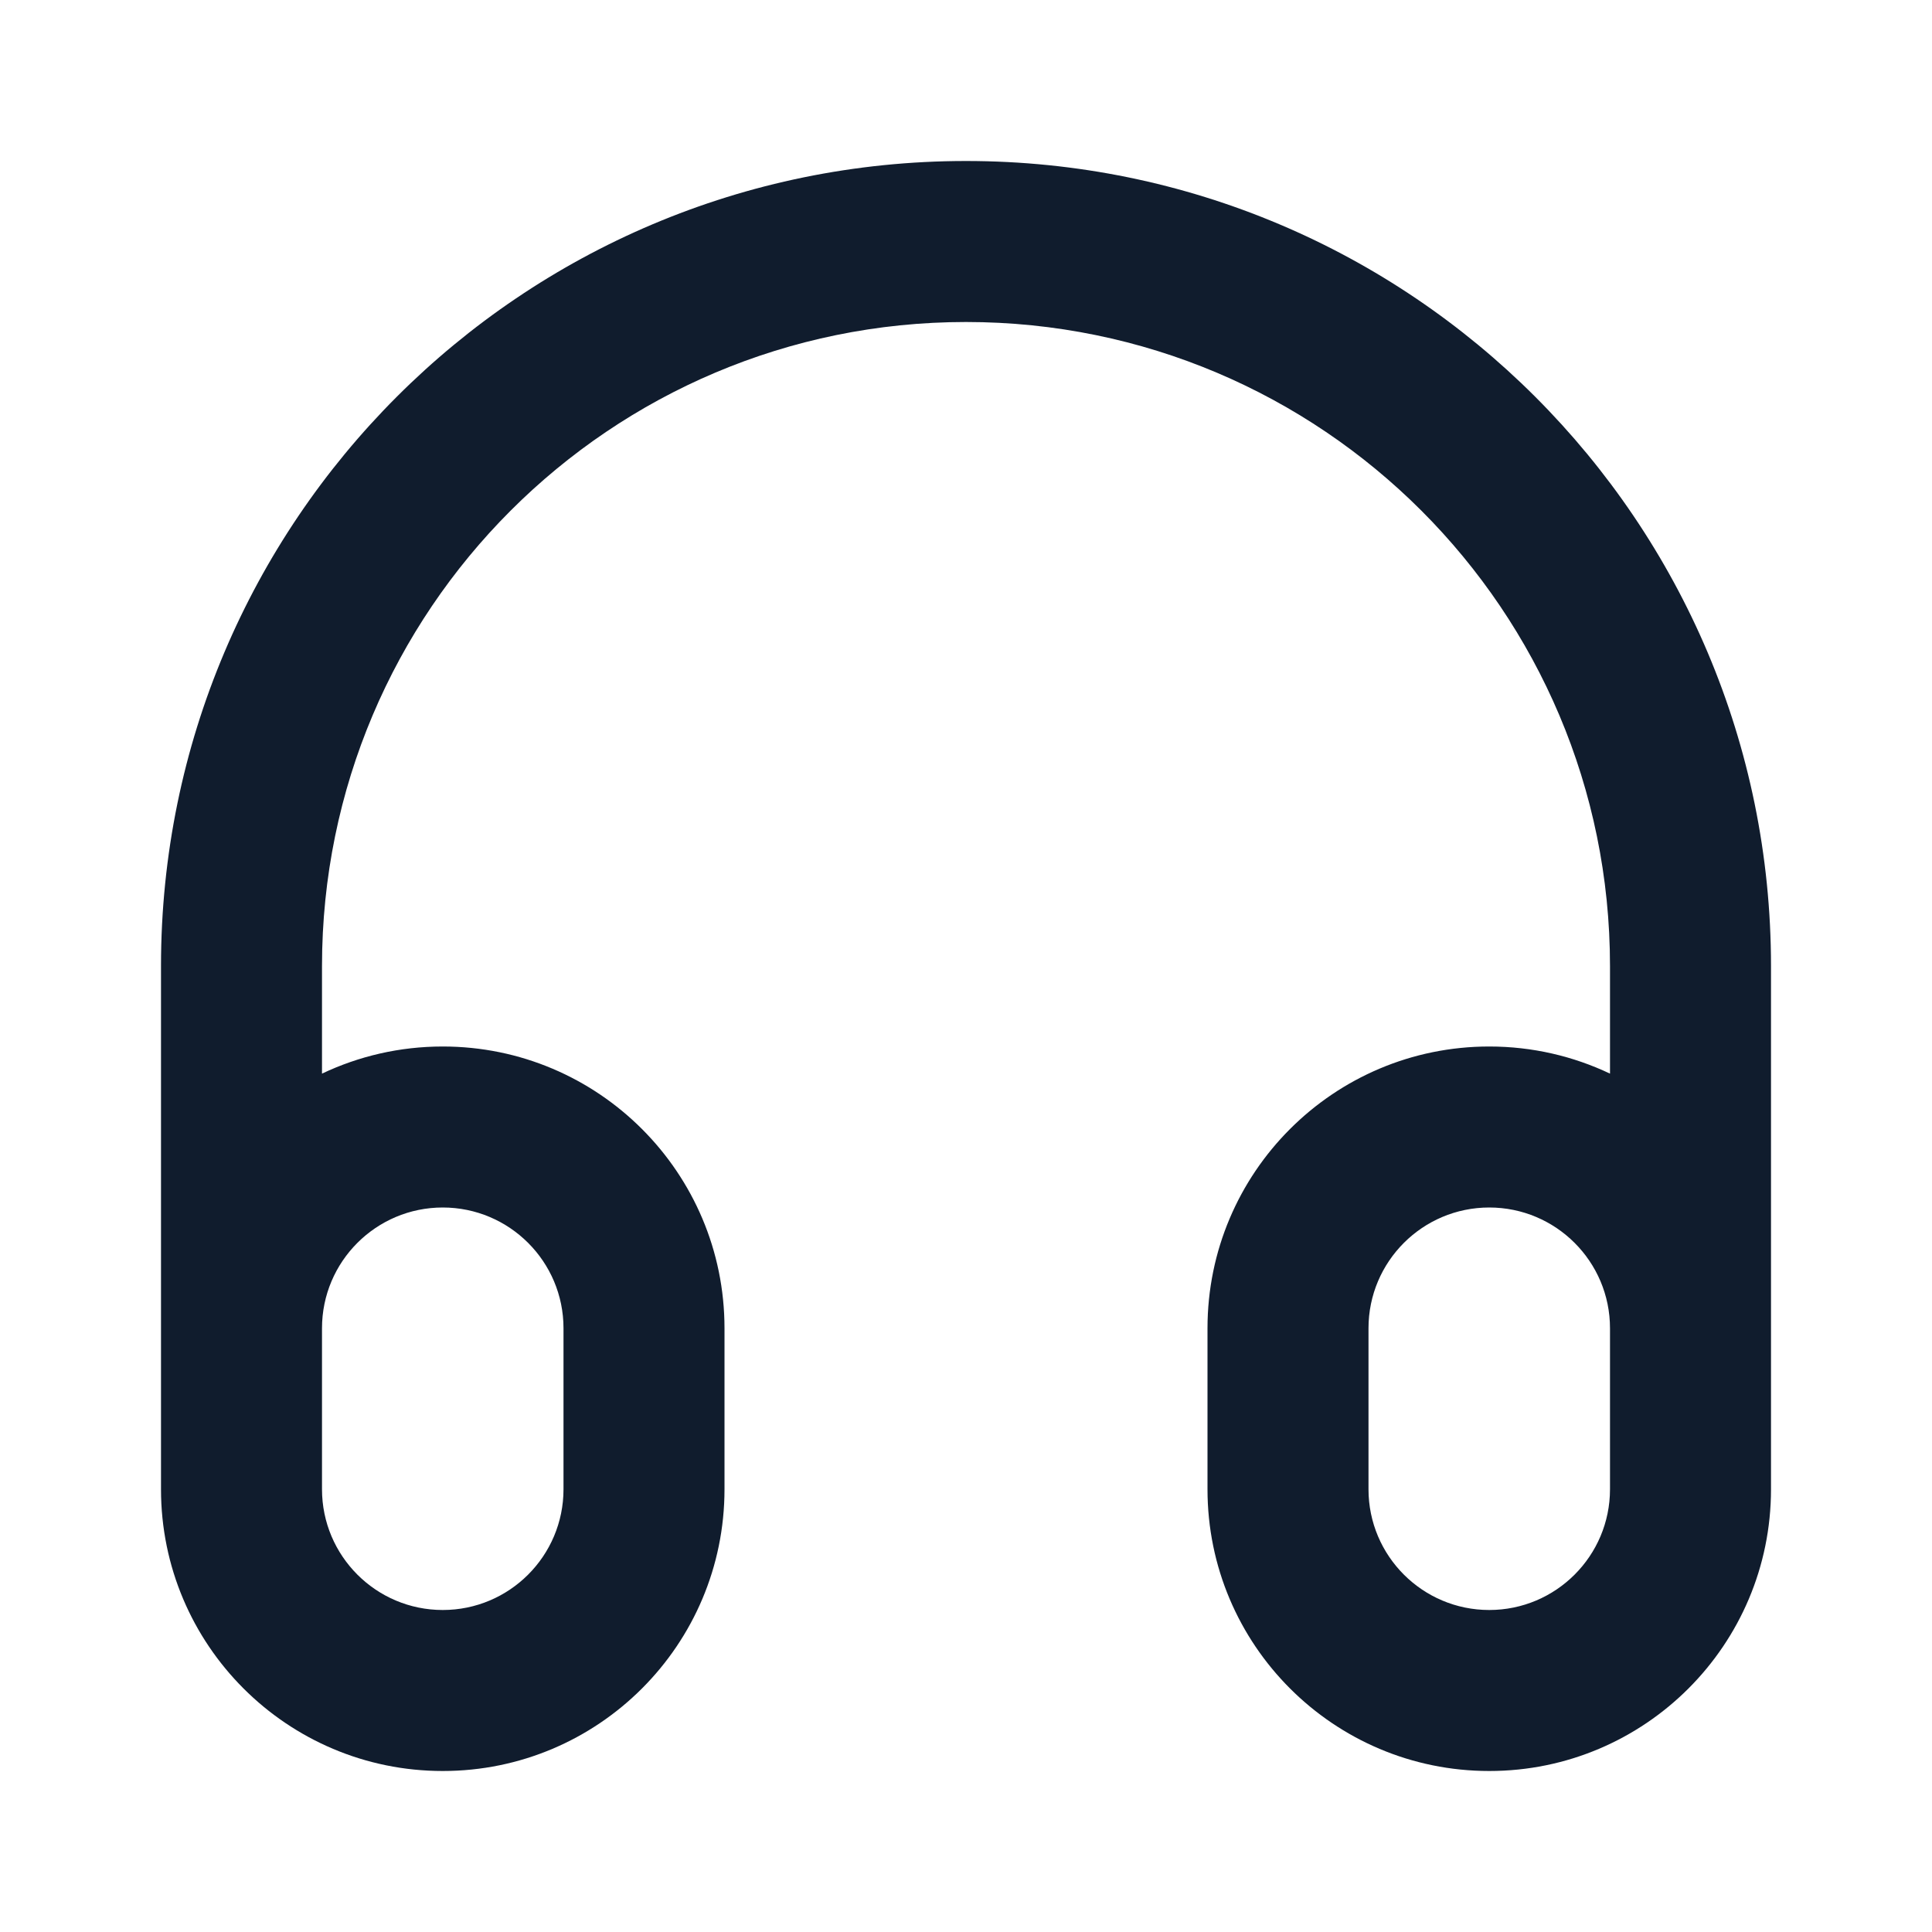 <svg width="24" height="24" viewBox="0 0 24 24" fill="none" xmlns="http://www.w3.org/2000/svg">
<path fill-rule="evenodd" clip-rule="evenodd" d="M2 12C2 6.477 6.477 2 12 2C17.523 2 22 6.477 22 12V18.5C22 20.433 20.433 22 18.5 22C16.567 22 15 20.433 15 18.5V16.5C15 14.567 16.567 13 18.5 13C19.037 13 19.545 13.121 20 13.337V12C20 7.582 16.418 4 12 4C7.582 4 4 7.582 4 12V13.337C4.455 13.121 4.963 13 5.5 13C7.433 13 9 14.567 9 16.5V18.5C9 20.433 7.433 22 5.5 22C3.567 22 2 20.433 2 18.5V12ZM4 18.5C4 19.328 4.672 20 5.5 20C6.328 20 7 19.328 7 18.5V16.5C7 15.672 6.328 15 5.5 15C4.672 15 4 15.672 4 16.5V18.5ZM20 16.5C20 15.672 19.328 15 18.5 15C17.672 15 17 15.672 17 16.5V18.5C17 19.328 17.672 20 18.5 20C19.328 20 20 19.328 20 18.5V16.5Z" fill="#101C2D"/>
</svg>
